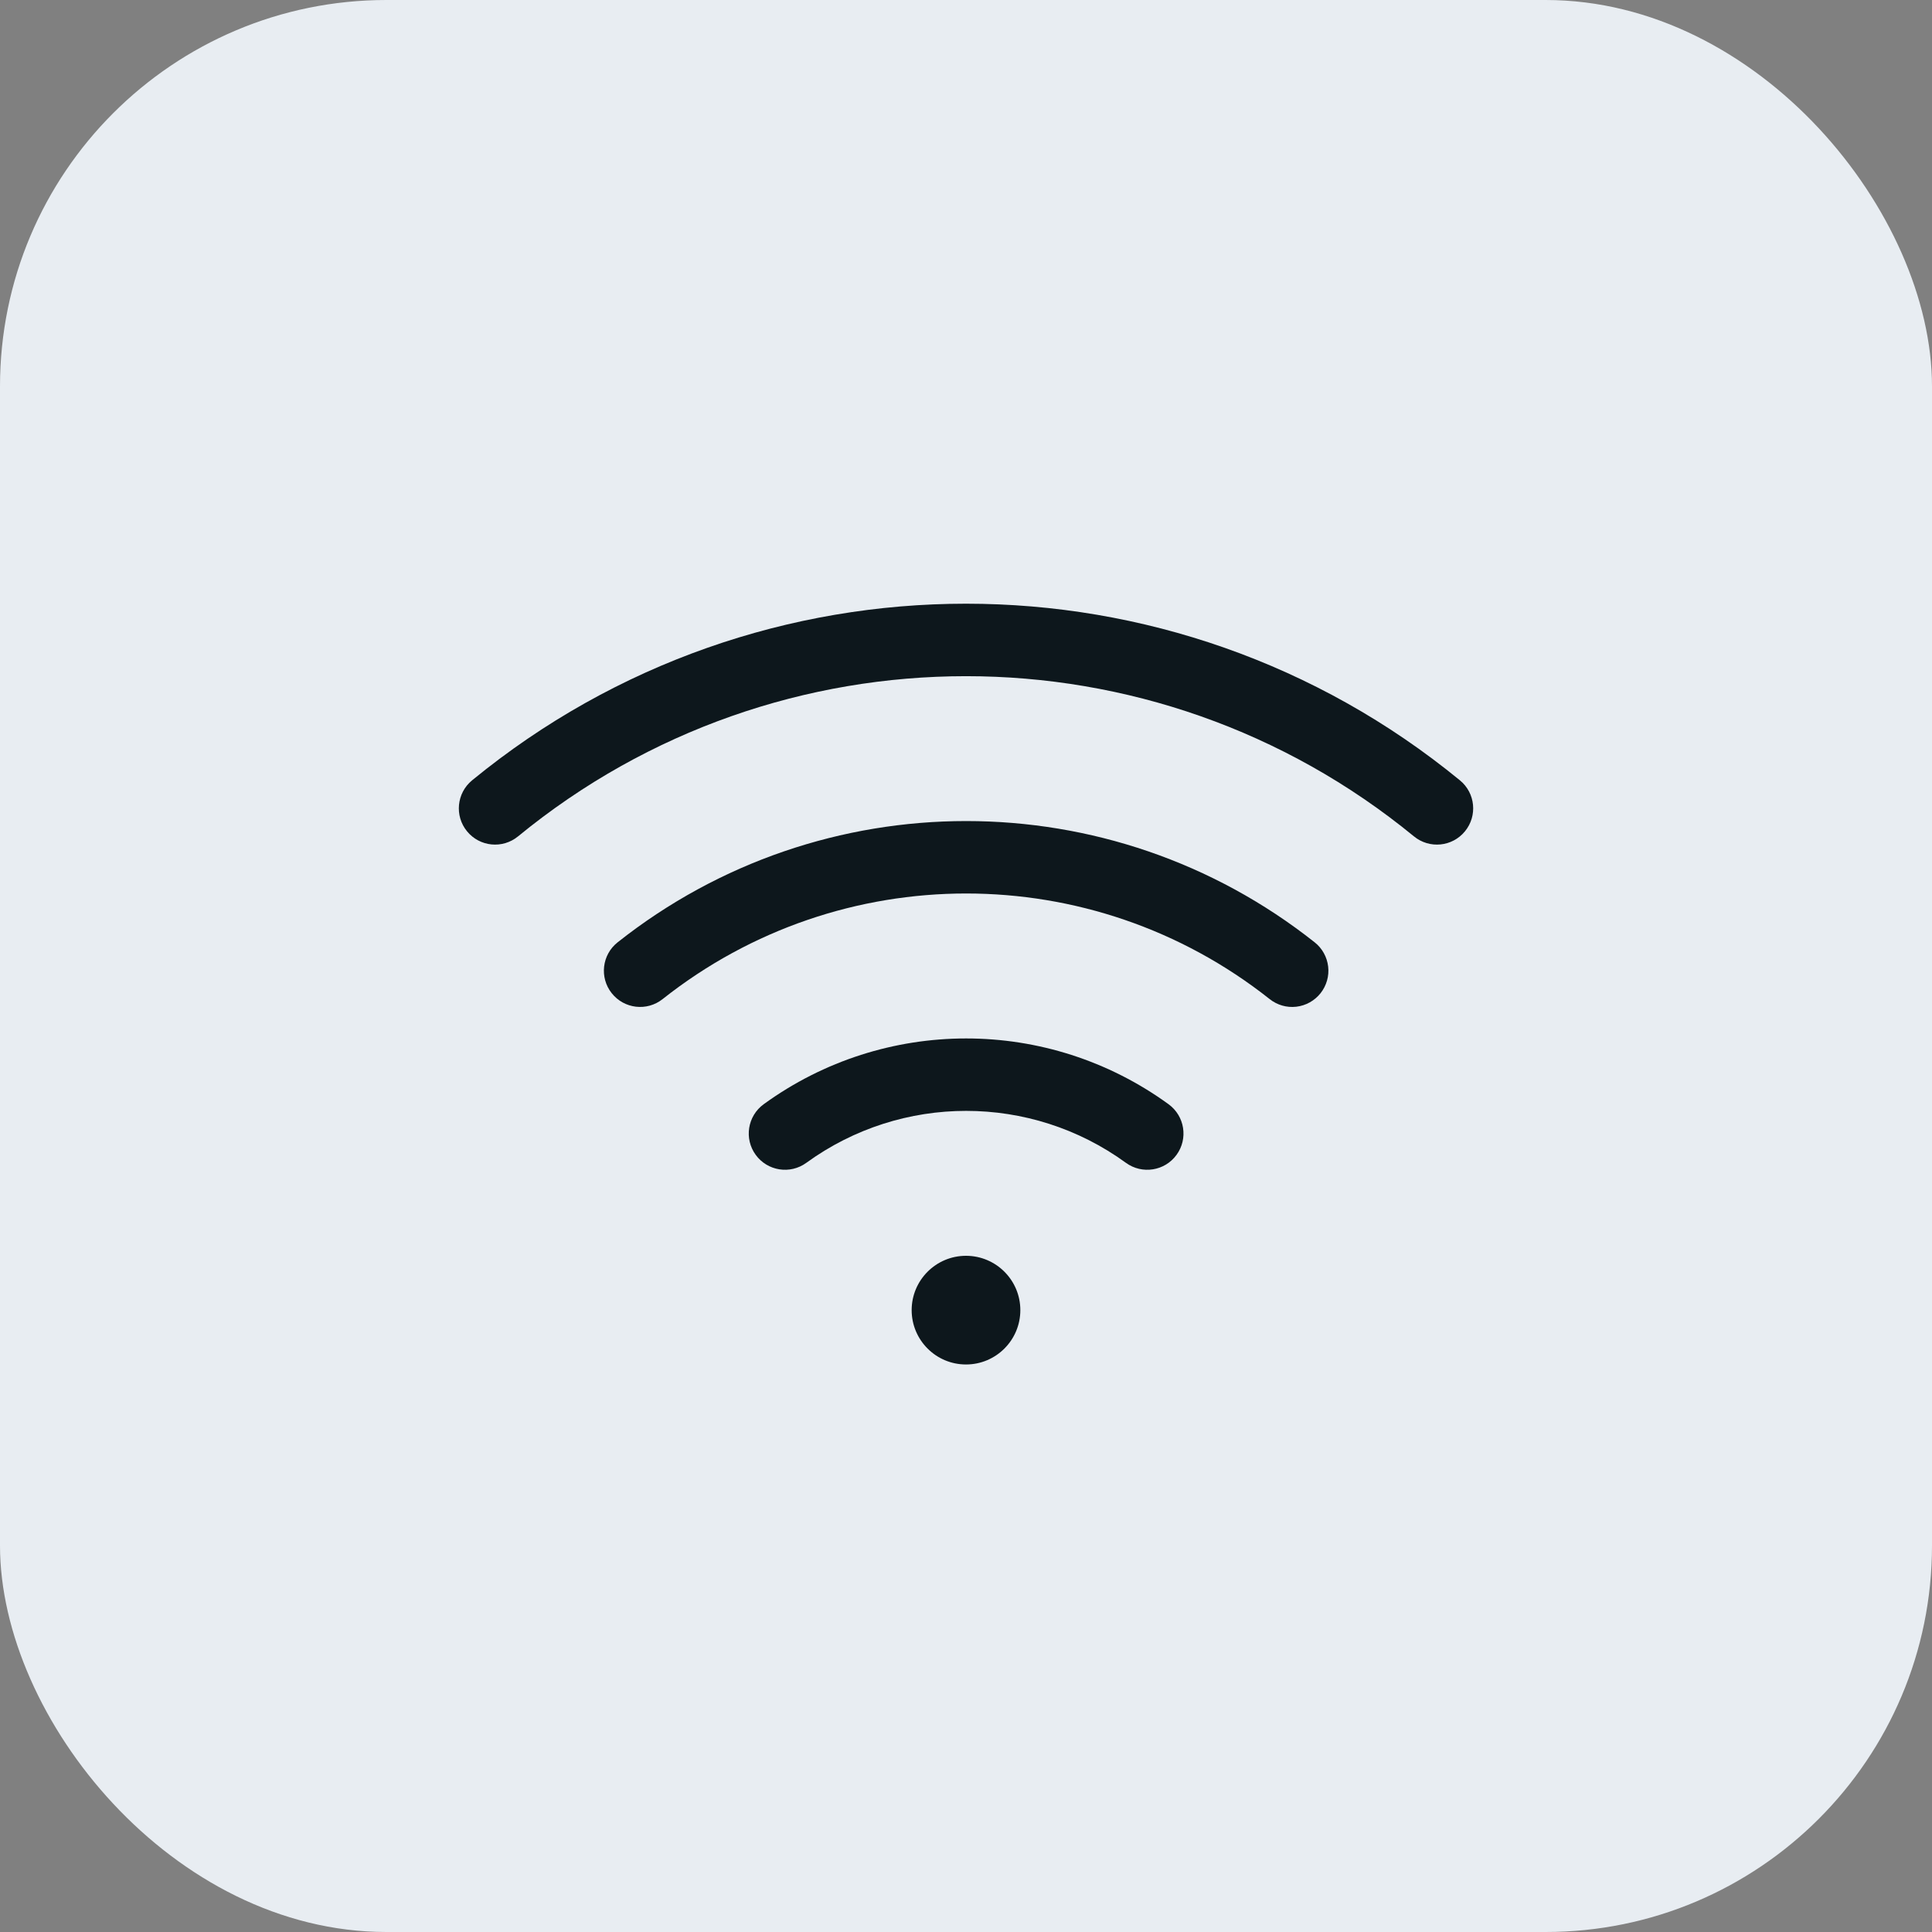 <svg width="40" height="40" viewBox="0 0 40 40" fill="none" xmlns="http://www.w3.org/2000/svg">
<rect x="0" y="0" width="40" height="40" fill="#808080" stroke="none"/>
<rect width="40" height="40" rx="8" fill="#E8EDF2"/>
<g clip-path="url(#clip0_23_888)">
<path fill-rule="evenodd" clip-rule="evenodd" d="M21.125 27.125C21.125 27.746 20.621 28.25 20 28.25C19.379 28.25 18.875 27.746 18.875 27.125C18.875 26.504 19.379 26 20 26C20.621 26 21.125 26.504 21.125 27.125ZM30.226 16.156C24.281 11.28 15.719 11.28 9.774 16.156C9.454 16.419 9.407 16.892 9.67 17.212C9.933 17.533 10.406 17.579 10.726 17.316C16.118 12.894 23.882 12.894 29.274 17.316C29.594 17.579 30.067 17.533 30.33 17.212C30.593 16.892 30.547 16.419 30.226 16.156ZM27.219 19.51C22.991 16.162 17.015 16.162 12.787 19.51C12.462 19.767 12.408 20.239 12.665 20.563C12.922 20.888 13.394 20.943 13.719 20.685C17.401 17.77 22.605 17.77 26.287 20.685C26.443 20.809 26.641 20.866 26.839 20.843C27.037 20.82 27.217 20.719 27.341 20.563C27.464 20.407 27.521 20.209 27.498 20.011C27.475 19.814 27.375 19.633 27.219 19.51ZM24.194 22.862C21.695 21.046 18.311 21.046 15.811 22.862C15.476 23.106 15.402 23.575 15.646 23.91C15.89 24.245 16.359 24.319 16.694 24.075C18.667 22.641 21.339 22.641 23.311 24.075C23.646 24.319 24.116 24.245 24.359 23.91C24.603 23.575 24.529 23.106 24.194 22.862Z" fill="#0D171C"/>
</g>
<defs>
<clipPath id="clip0_23_888">
<rect width="24" height="24" fill="white" transform="translate(8 8)"/>
</clipPath>
</defs>
</svg>
